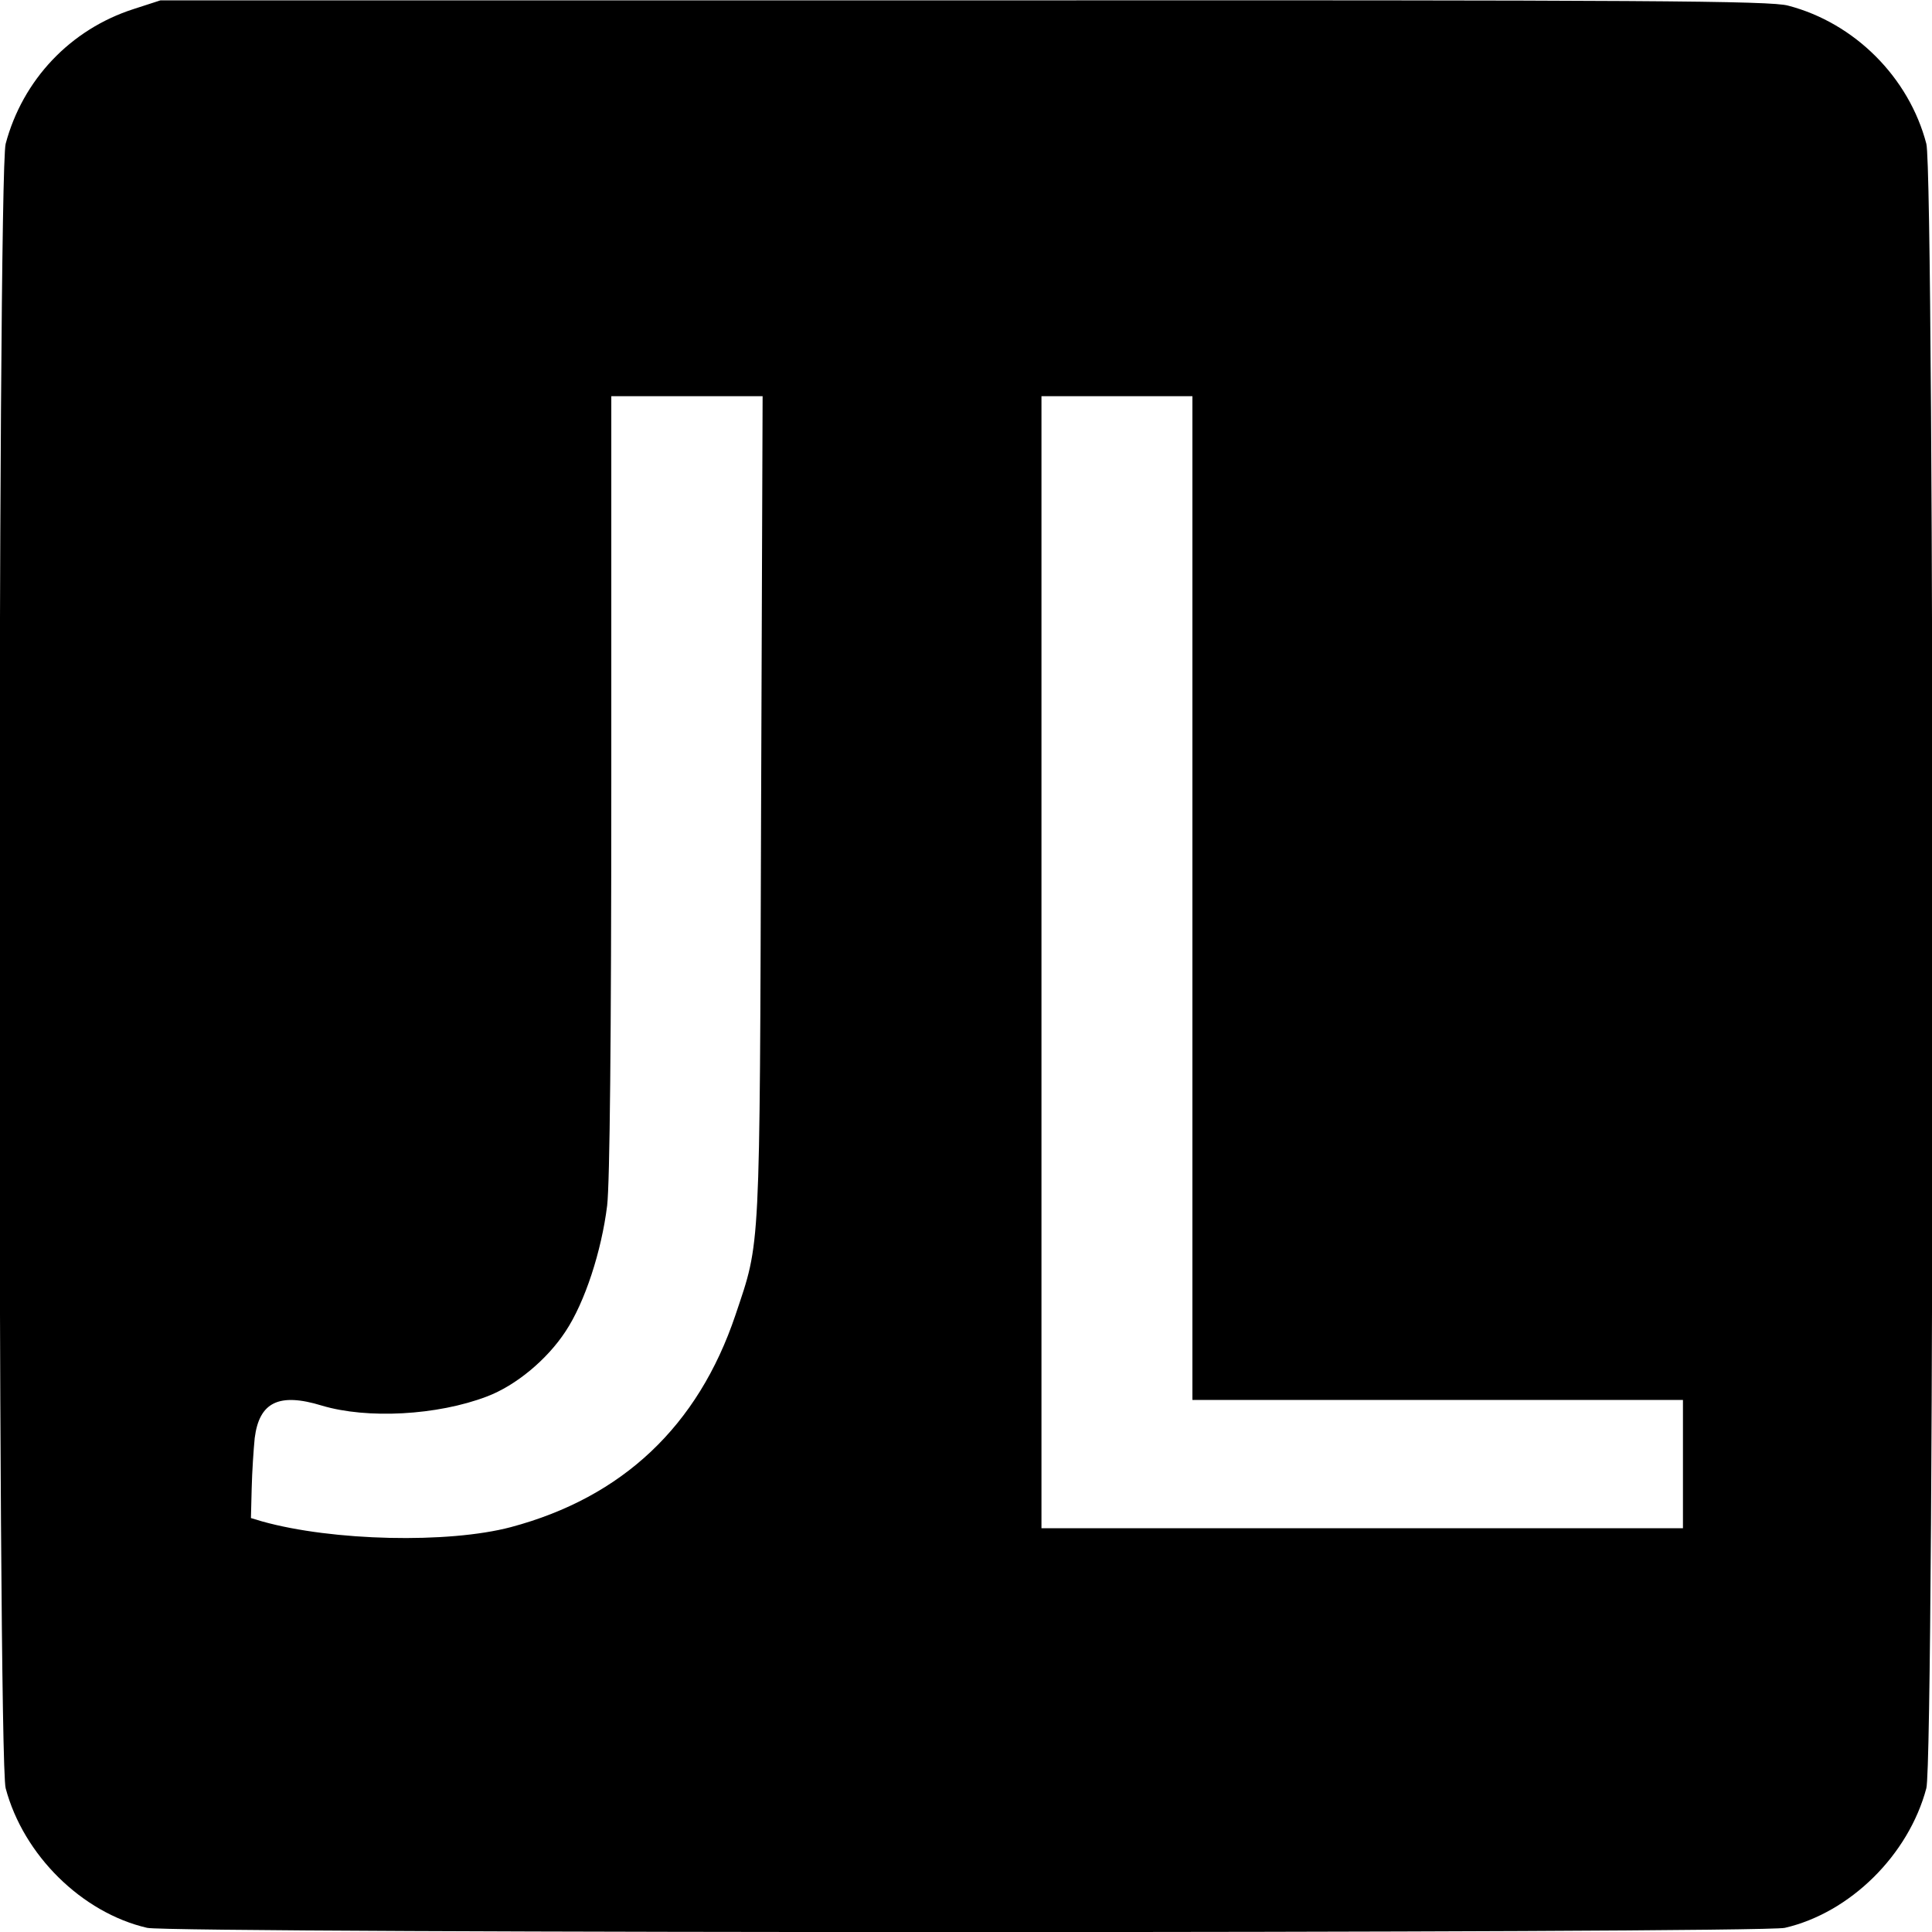 <?xml version="1.0" standalone="no"?>
<!DOCTYPE svg PUBLIC "-//W3C//DTD SVG 20010904//EN"
 "http://www.w3.org/TR/2001/REC-SVG-20010904/DTD/svg10.dtd">
<svg version="1.0" xmlns="http://www.w3.org/2000/svg"
 width="512pt" height="512pt" viewBox="0 0 512 512"
 preserveAspectRatio="xMidYMid meet">
<g transform="translate(0,512) scale(0.1,-0.1)"
fill="#000000" stroke="none">
<path d="M354 5096 c-168 -54 -294 -188 -339 -357 -22 -81 -22 -4277 0 -4358
47 -177 202 -330 375 -370 63 -15 4277 -15 4340 0 173 40 328 193 375 370 22
81 22 4277 0 4358 -46 176 -190 320 -366 366 -46 13 -369 15 -2184 14 l-2130
0 -71 -23z m1663 -2113 c-4 -1200 -1 -1148 -68 -1348 -99 -294 -299 -483 -595
-562 -166 -44 -473 -37 -659 15 l-30 9 2 79 c1 43 5 103 8 133 12 95 64 121
178 86 120 -36 306 -26 437 24 77 29 160 98 209 173 51 77 95 212 110 333 7
60 11 436 11 1118 l0 1027 200 0 201 0 -4 -1087z m1143 -243 l0 -1330 650 0
650 0 0 -170 0 -170 -850 0 -850 0 0 1500 0 1500 200 0 200 0 0 -1330z"/>
</g>
</svg>
